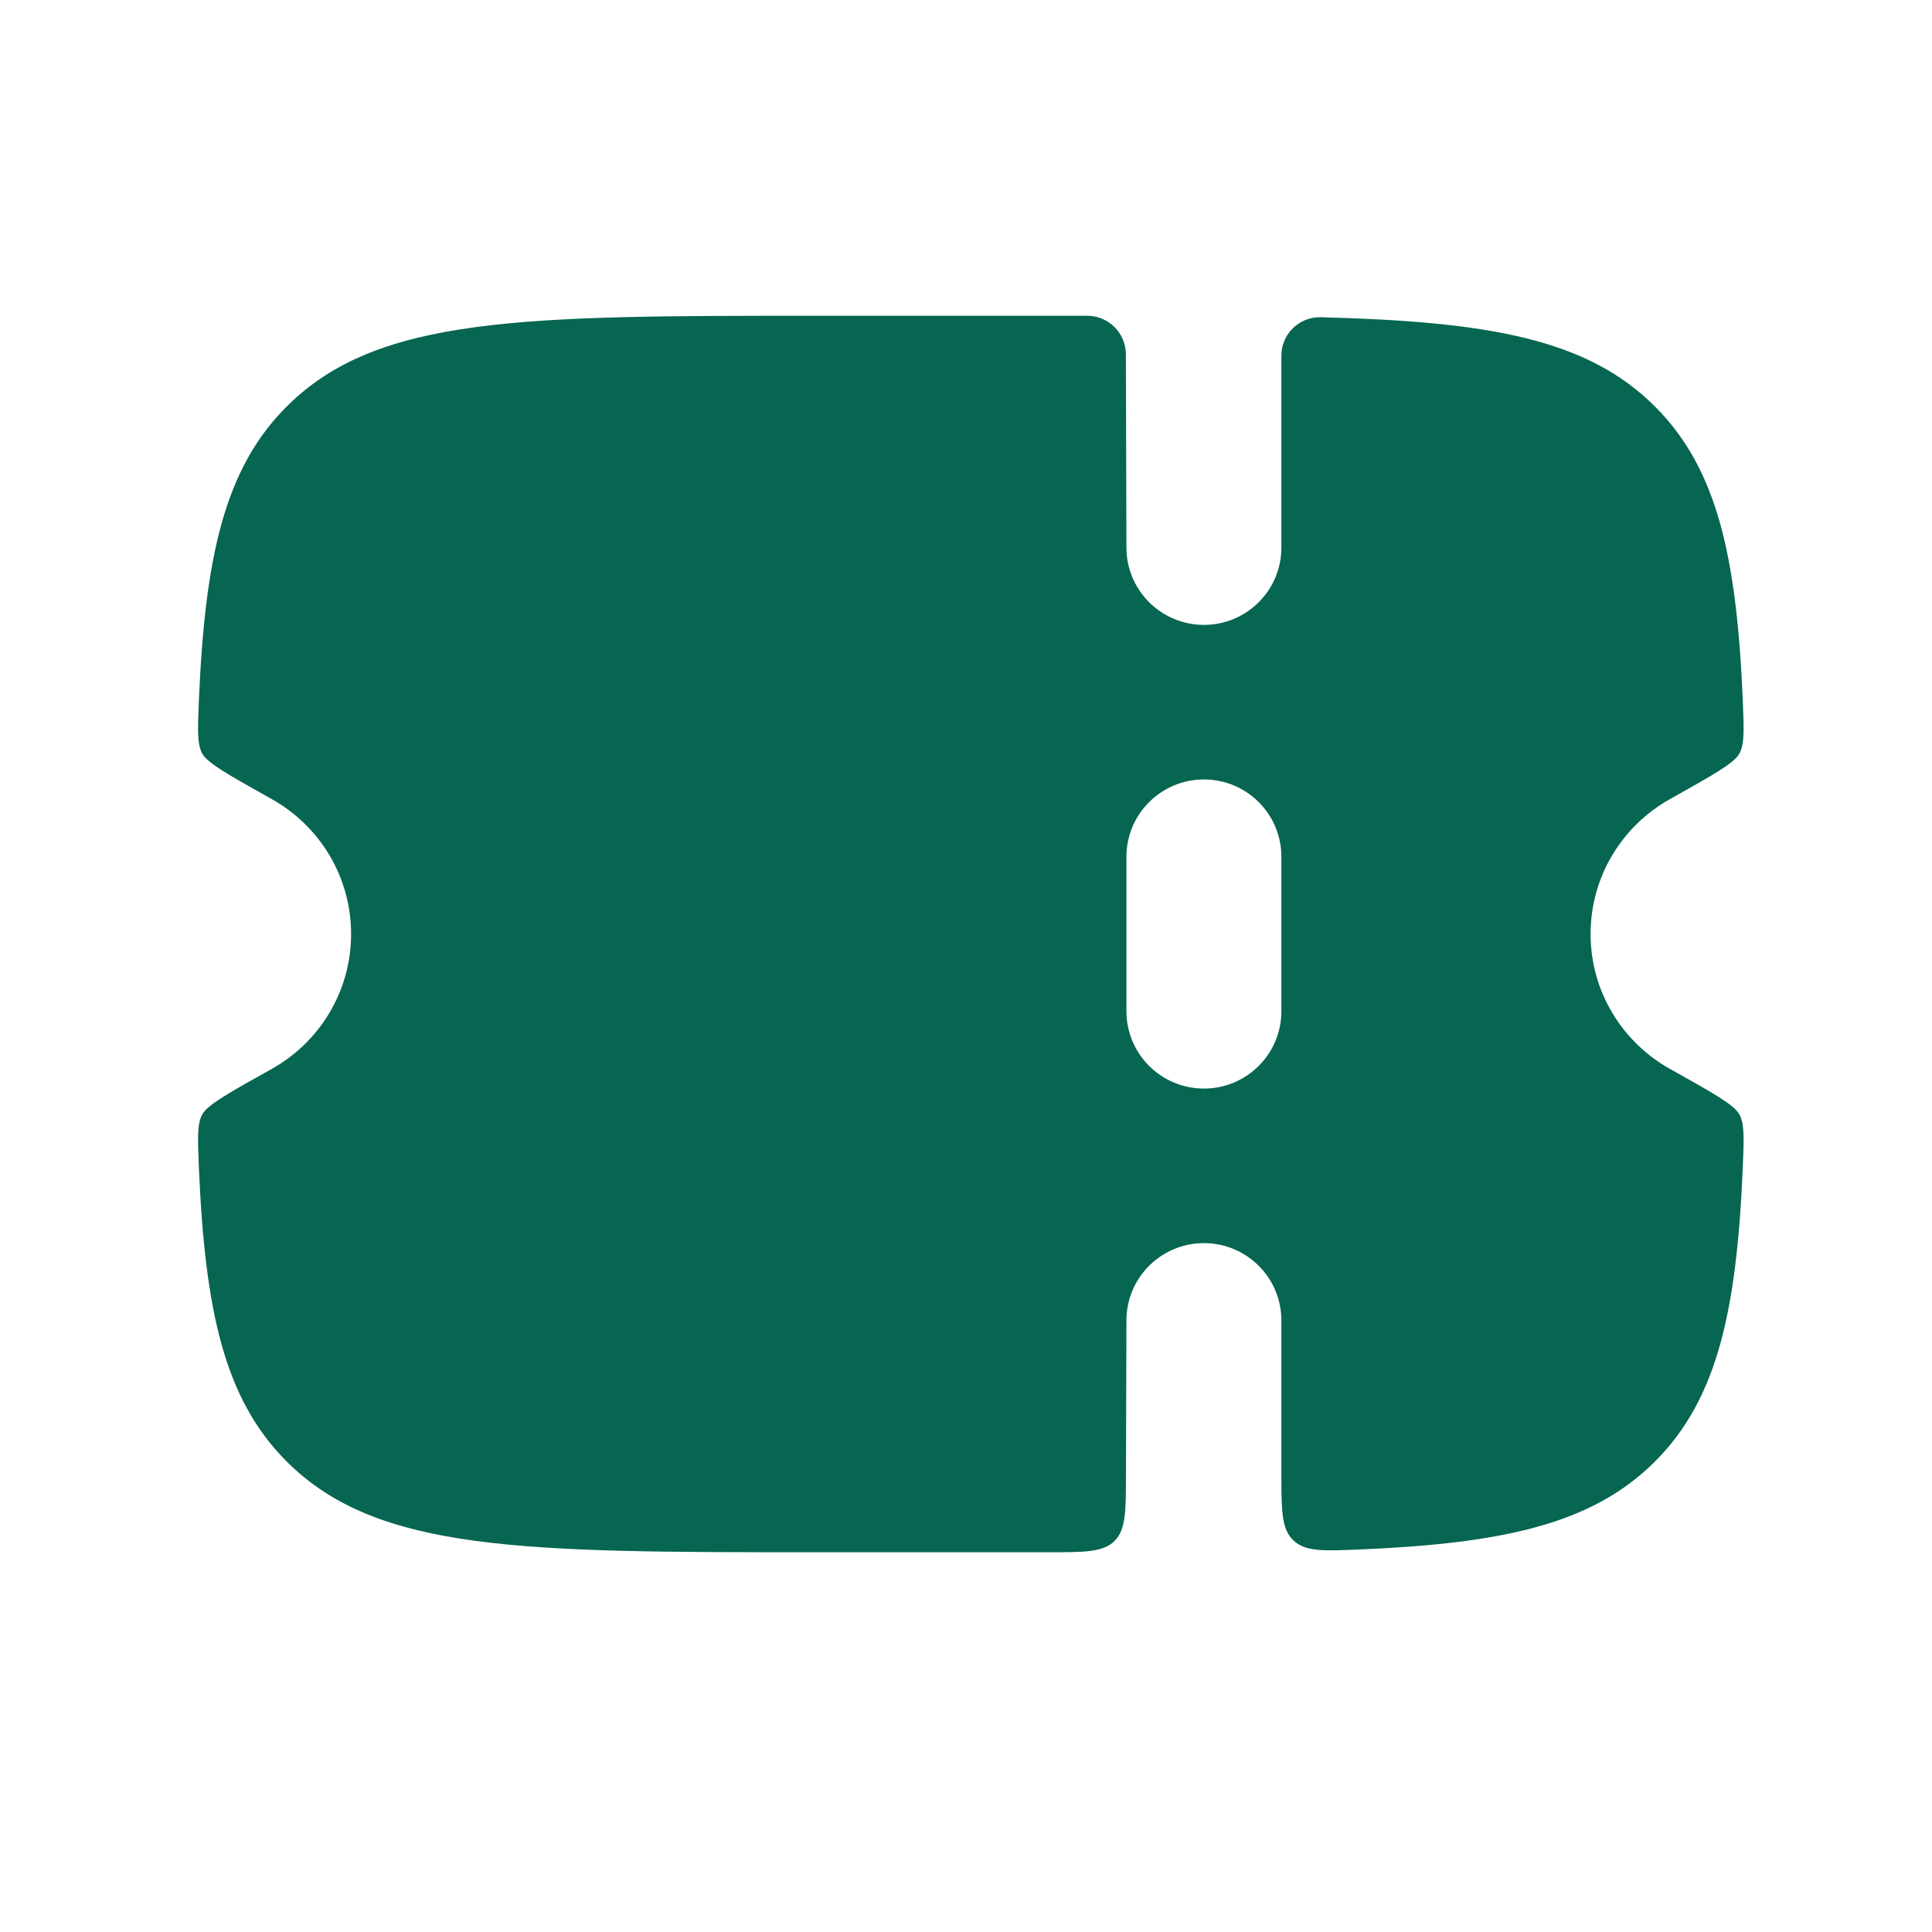 <svg width="25" height="25" viewBox="0 0 25 25" fill="none" xmlns="http://www.w3.org/2000/svg">
<g id="Bold / Money / Ticket">
<path id="Vector" fill-rule="evenodd" clip-rule="evenodd" d="M14.57 19.089L14.576 17.086C14.576 16.534 15.025 16.086 15.579 16.086C16.132 16.086 16.581 16.534 16.581 17.086V19.062C16.581 19.544 16.581 19.785 16.736 19.932C16.89 20.08 17.126 20.07 17.599 20.05C19.462 19.971 20.606 19.719 21.413 18.914C22.222 18.108 22.474 16.962 22.552 15.097C22.567 14.726 22.575 14.541 22.506 14.418C22.437 14.294 22.161 14.14 21.61 13.832C20.997 13.49 20.582 12.836 20.582 12.086C20.582 11.336 20.997 10.682 21.61 10.34C22.161 10.031 22.437 9.877 22.506 9.754C22.575 9.631 22.567 9.445 22.552 9.075C22.474 7.209 22.222 6.064 21.413 5.258C20.535 4.382 19.258 4.161 17.09 4.105C16.811 4.098 16.581 4.323 16.581 4.602V7.086C16.581 7.638 16.132 8.086 15.579 8.086C15.025 8.086 14.576 7.638 14.576 7.086L14.569 4.584C14.568 4.309 14.344 4.086 14.068 4.086H10.558C6.777 4.086 4.887 4.086 3.712 5.258C2.903 6.064 2.652 7.209 2.573 9.075C2.558 9.445 2.55 9.631 2.619 9.754C2.688 9.877 2.964 10.031 3.516 10.34C4.128 10.682 4.543 11.336 4.543 12.086C4.543 12.836 4.128 13.49 3.516 13.832C2.964 14.14 2.688 14.294 2.619 14.418C2.55 14.541 2.558 14.726 2.573 15.097C2.652 16.962 2.903 18.108 3.712 18.914C4.887 20.086 6.777 20.086 10.558 20.086H13.568C14.039 20.086 14.275 20.086 14.422 19.94C14.568 19.794 14.569 19.559 14.57 19.089ZM16.581 13.086V11.086C16.581 10.534 16.132 10.086 15.579 10.086C15.025 10.086 14.576 10.534 14.576 11.086V13.086C14.576 13.638 15.025 14.086 15.579 14.086C16.132 14.086 16.581 13.638 16.581 13.086Z" fill="#066651"/>
</g>
</svg>
